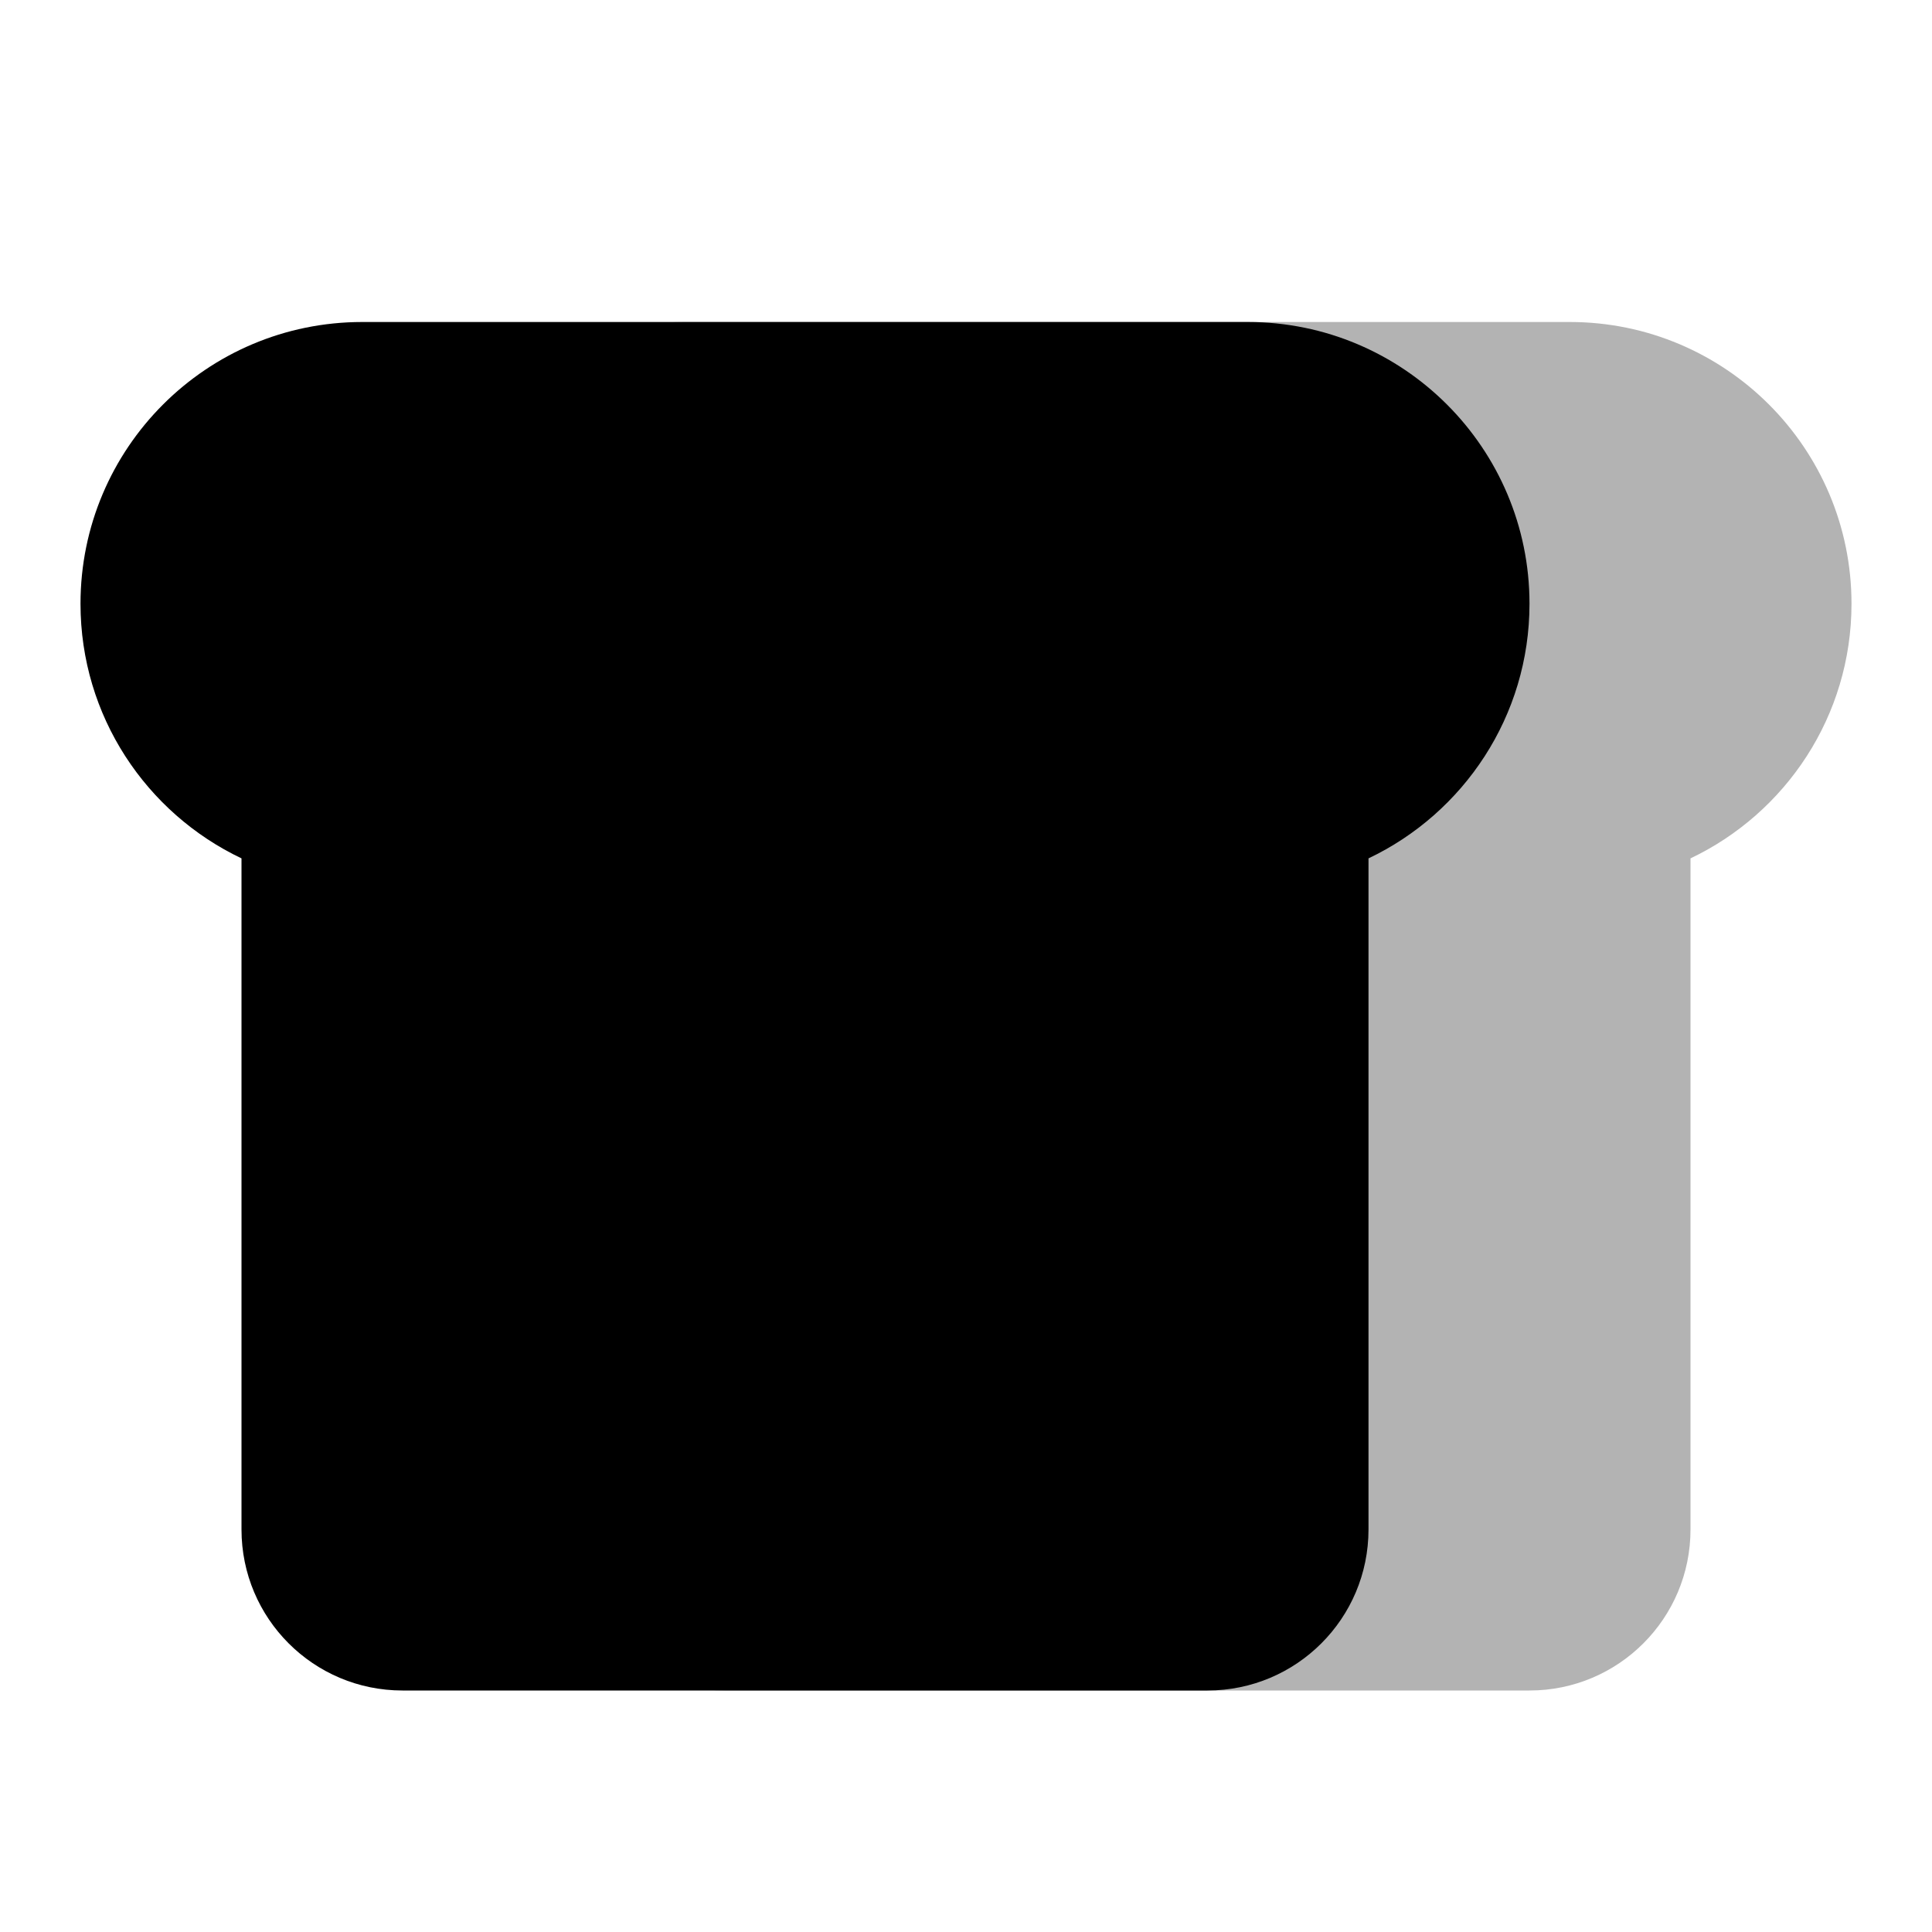 <svg xmlns="http://www.w3.org/2000/svg" viewBox="0 0 24 24" id="bread__icon" role="img" aria-label="bread__icon">
    <g stroke="none" stroke-width="1" fill="none" fill-rule="evenodd">
        <rect x="0" y="0" width="24" height="24"></rect>
        <path d="M21,10.663 L21,19 C21,20.105 20.105,21 19,21 L9,21 C7.895,21 7,20.105 7,19 L7,10.663 C5.818,10.101 5,8.896 5,7.5 C5,5.567 6.567,4 8.5,4 L19.5,4 C21.433,4 23,5.567 23,7.5 C23,8.896 22.182,10.101 21,10.663 Z" fill="#000000" opacity="0.3"></path>
        <path d="M17,10.663 L17,19 C17,20.105 16.105,21 15,21 L5,21 C3.895,21 3,20.105 3,19 L3,10.663 C1.818,10.101 1,8.896 1,7.5 C1,5.567 2.567,4 4.5,4 L15.5,4 C17.433,4 19,5.567 19,7.5 C19,8.896 18.182,10.101 17,10.663 Z" fill="#000000"></path>
    </g>
</svg>

